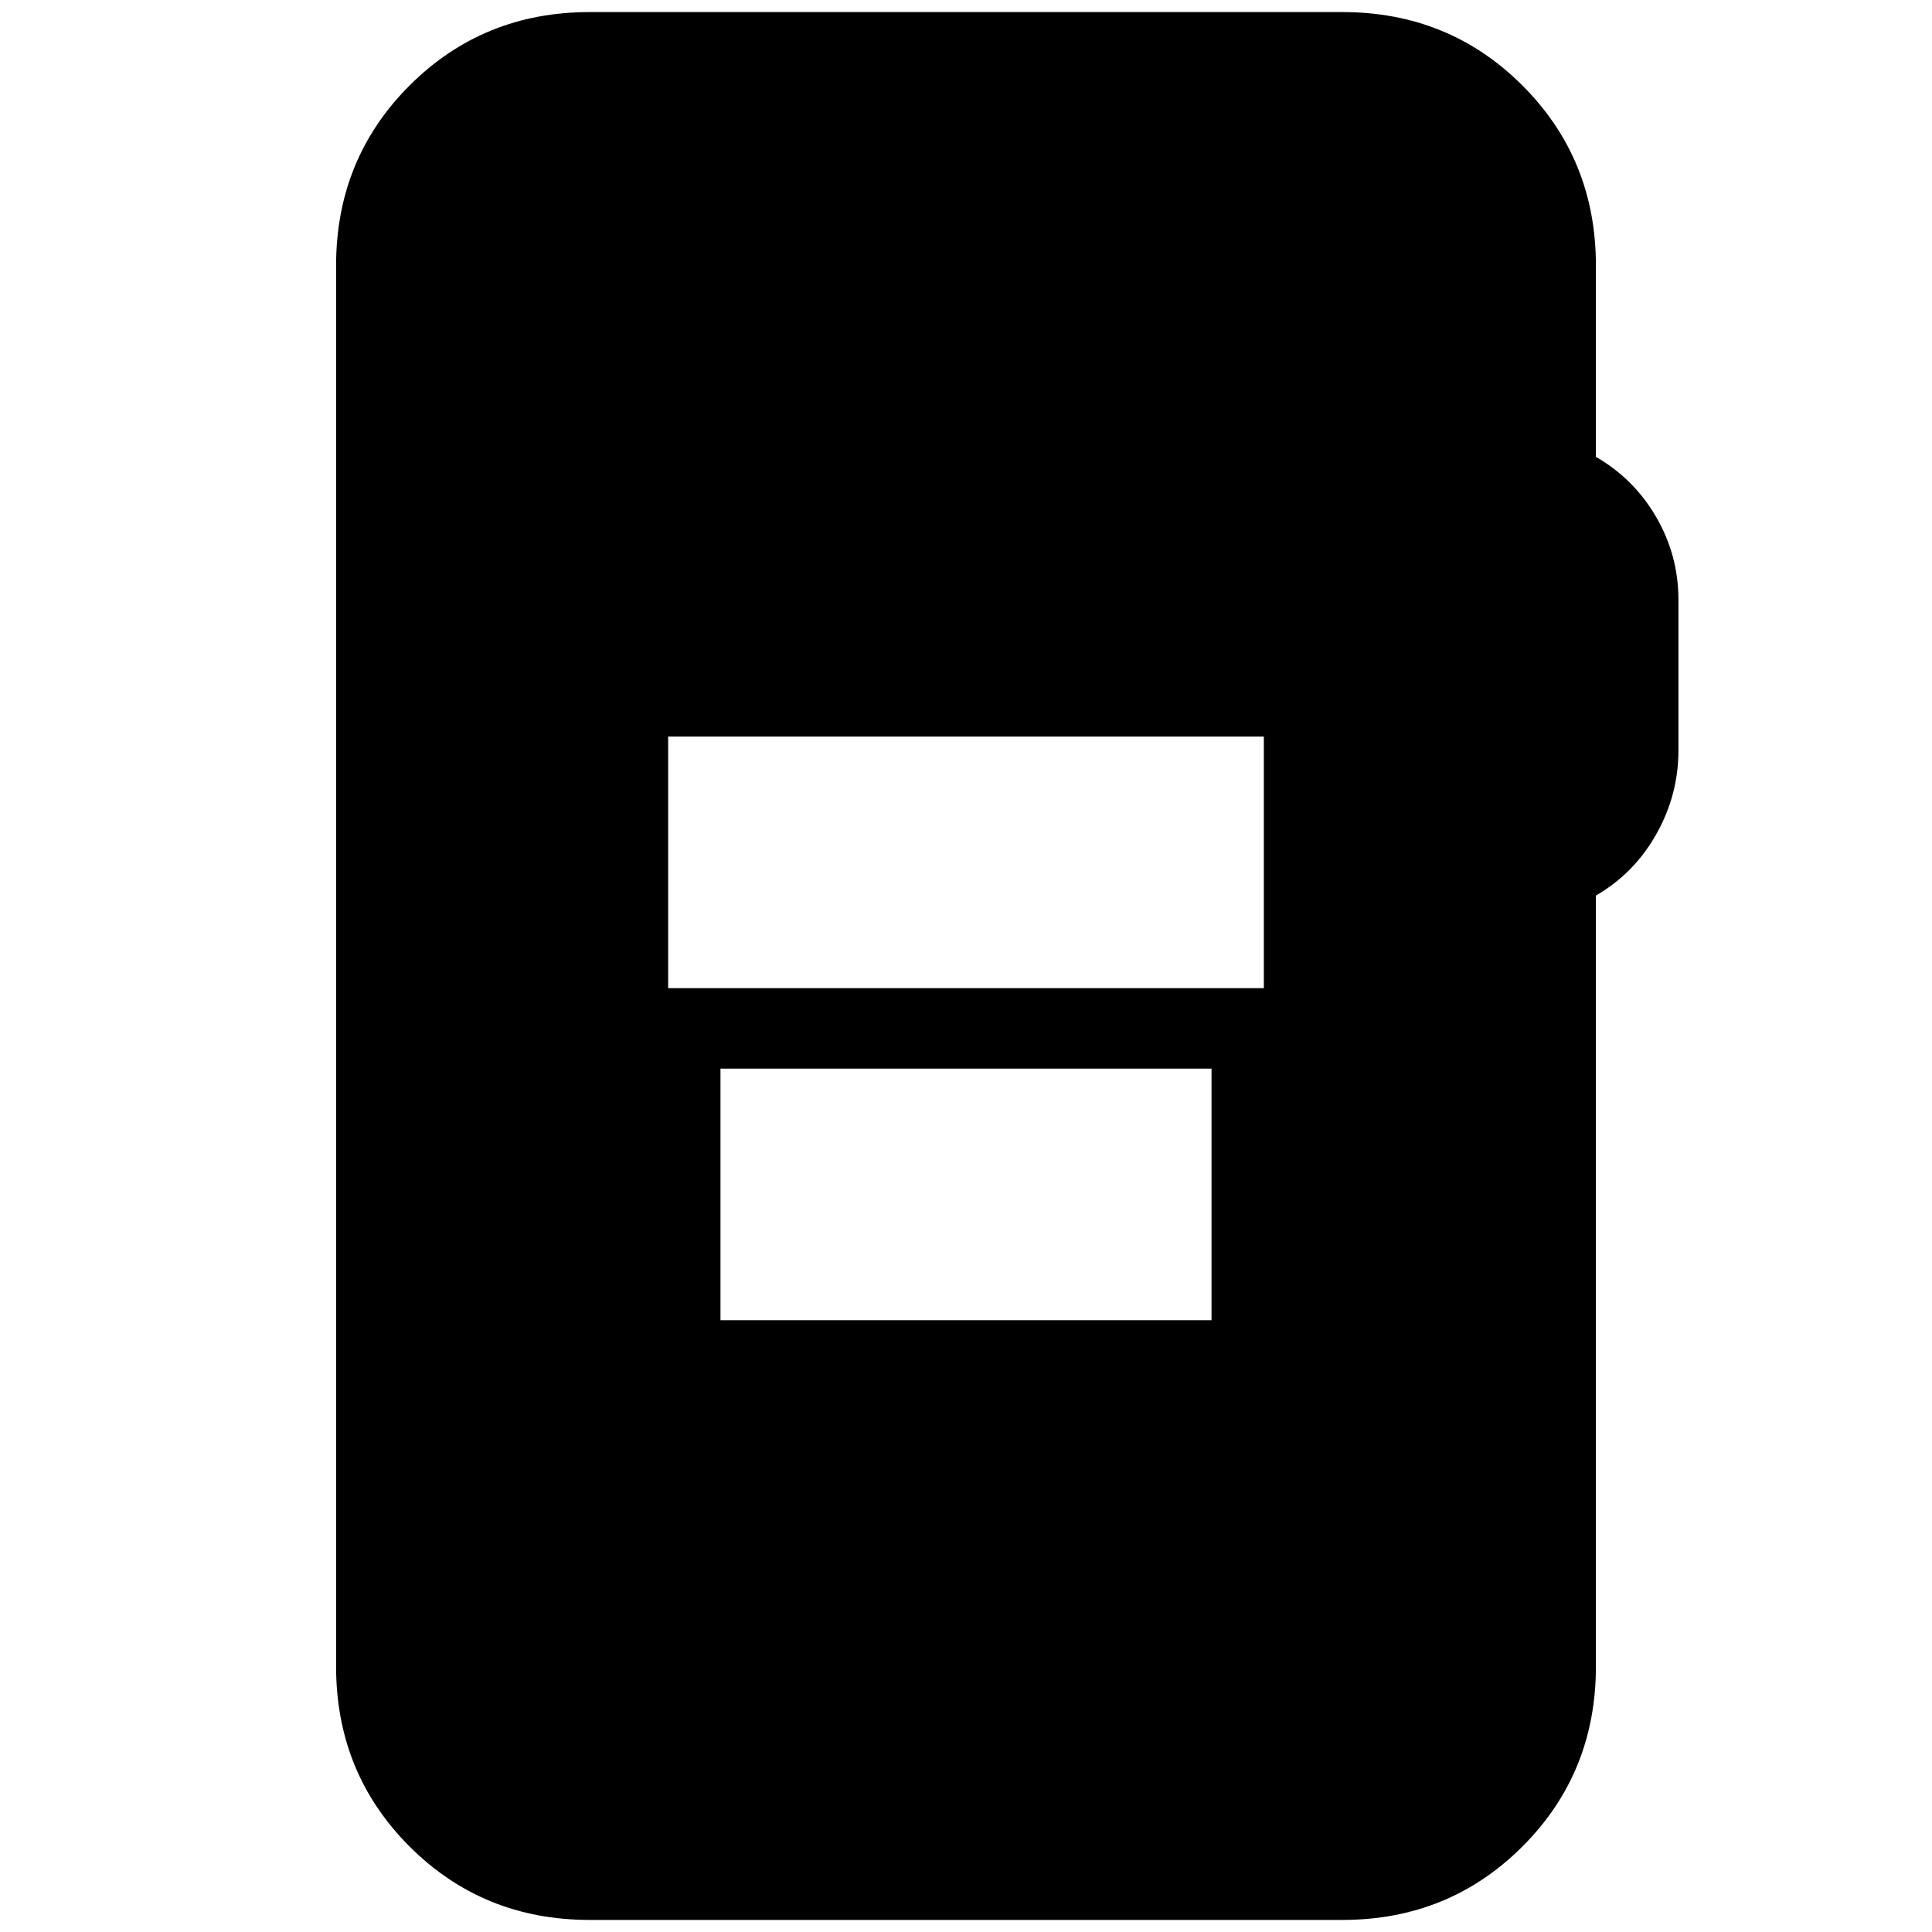 <svg xmlns="http://www.w3.org/2000/svg" height="24" viewBox="0 -960 960 960" width="24"><path d="M332-469h296v-125H332v125Zm26 165h244v-125H358v125ZM293-6q-53 0-89.5-36.5T167-132v-696q0-53 36.5-89.5T293-954h374q53 0 89.5 36.5T793-828v95q19 11 30 30t11 41v75q0 22-11 41.5T793-515v383q0 53-36.5 89.5T667-6H293Z"/></svg>